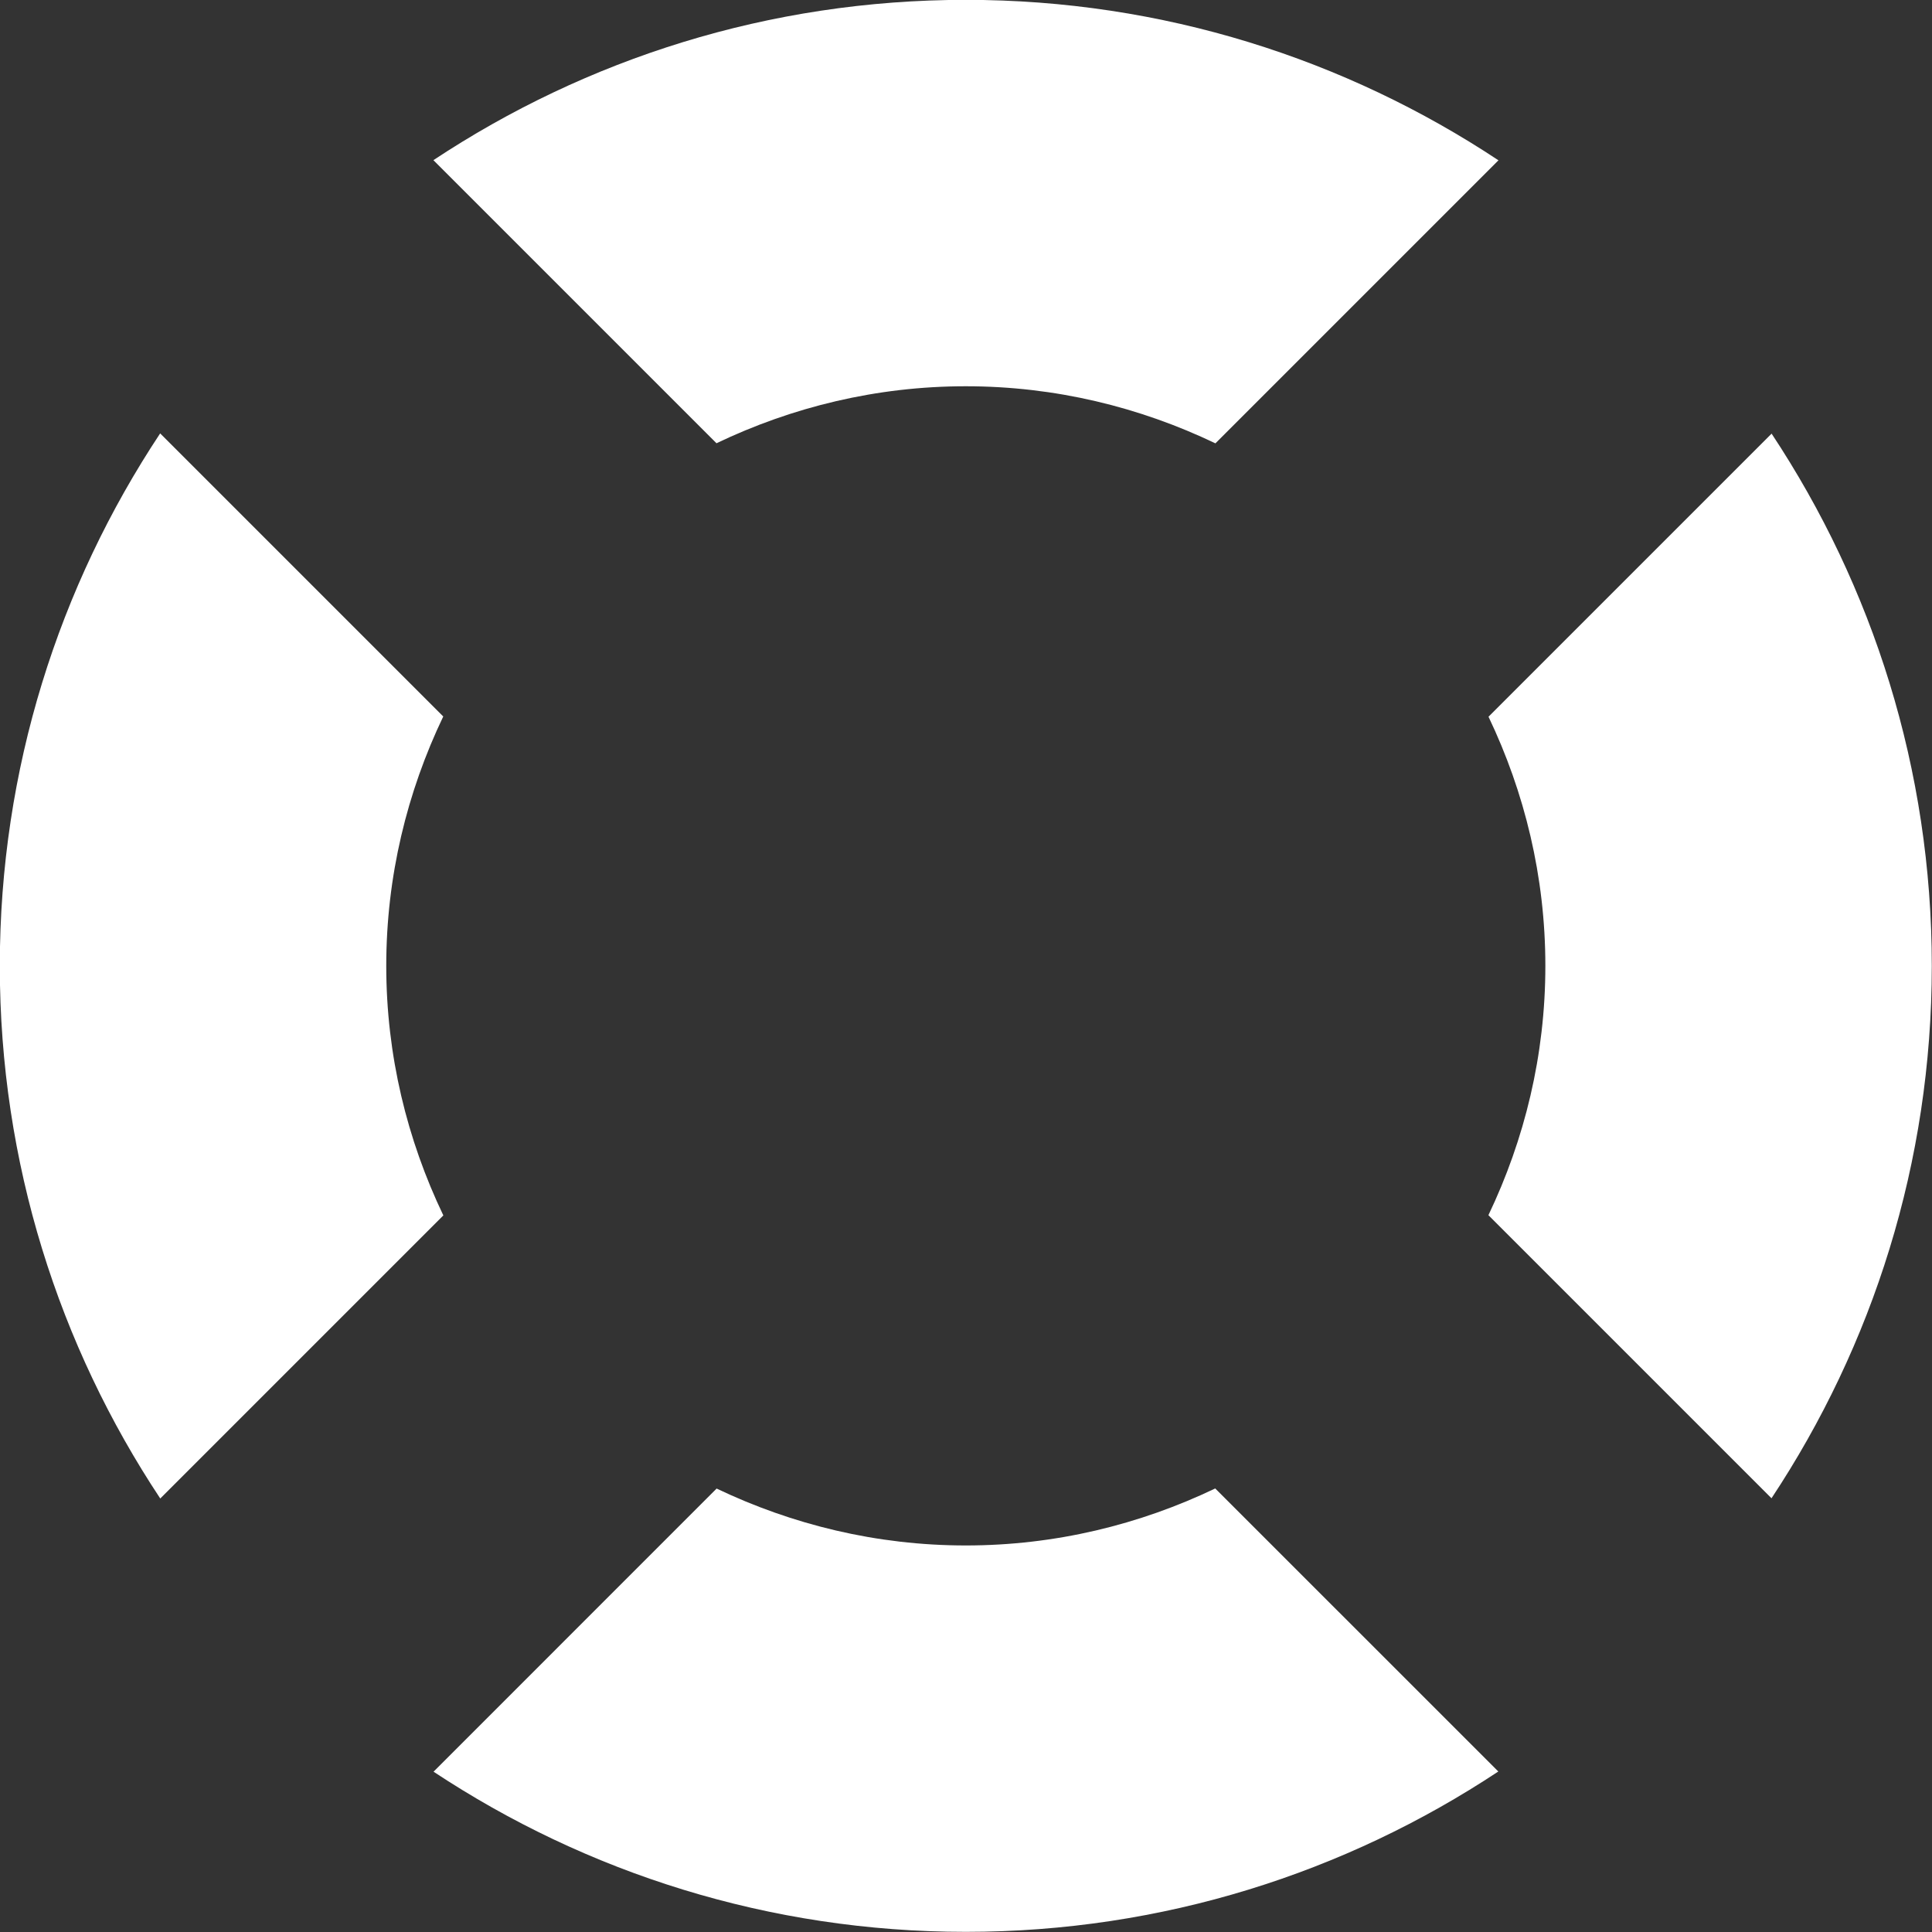<svg 
 xmlns="http://www.w3.org/2000/svg"
 xmlns:xlink="http://www.w3.org/1999/xlink"
 width="40px" height="40px">
<rect width="100%" height="100%" fill="#333333" stroke="none"/>
<path fill-rule="evenodd"  fill="rgb(255, 255, 255)"
 d="M25.164,9.179 C23.597,8.429 21.849,7.997 19.996,7.997 C18.145,7.997 16.399,8.428 14.834,9.177 L8.973,3.316 C12.134,1.223 15.920,-0.003 19.996,-0.003 C24.073,-0.003 27.861,1.224 31.024,3.319 L25.164,9.179 ZM7.997,19.997 C7.997,21.850 8.429,23.597 9.179,25.164 L3.318,31.025 C1.222,27.863 -0.004,24.075 -0.004,19.997 C-0.004,15.921 1.222,12.134 3.316,8.973 L9.177,14.834 C8.428,16.399 7.997,18.146 7.997,19.997 ZM5.873,34.157 C5.860,34.145 5.848,34.133 5.836,34.120 L5.873,34.157 ZM14.837,30.819 C16.402,31.566 18.146,31.997 19.996,31.997 C21.848,31.997 23.594,31.566 25.160,30.817 L31.021,36.677 C27.859,38.771 24.072,39.997 19.996,39.997 C15.922,39.997 12.137,38.772 8.976,36.681 L14.837,30.819 ZM31.995,19.997 C31.995,18.148 31.565,16.403 30.818,14.839 L36.679,8.978 C38.771,12.138 39.996,15.923 39.996,19.997 C39.996,24.073 38.770,27.859 36.677,31.020 L30.816,25.159 C31.564,23.594 31.995,21.848 31.995,19.997 Z"/>
</svg>